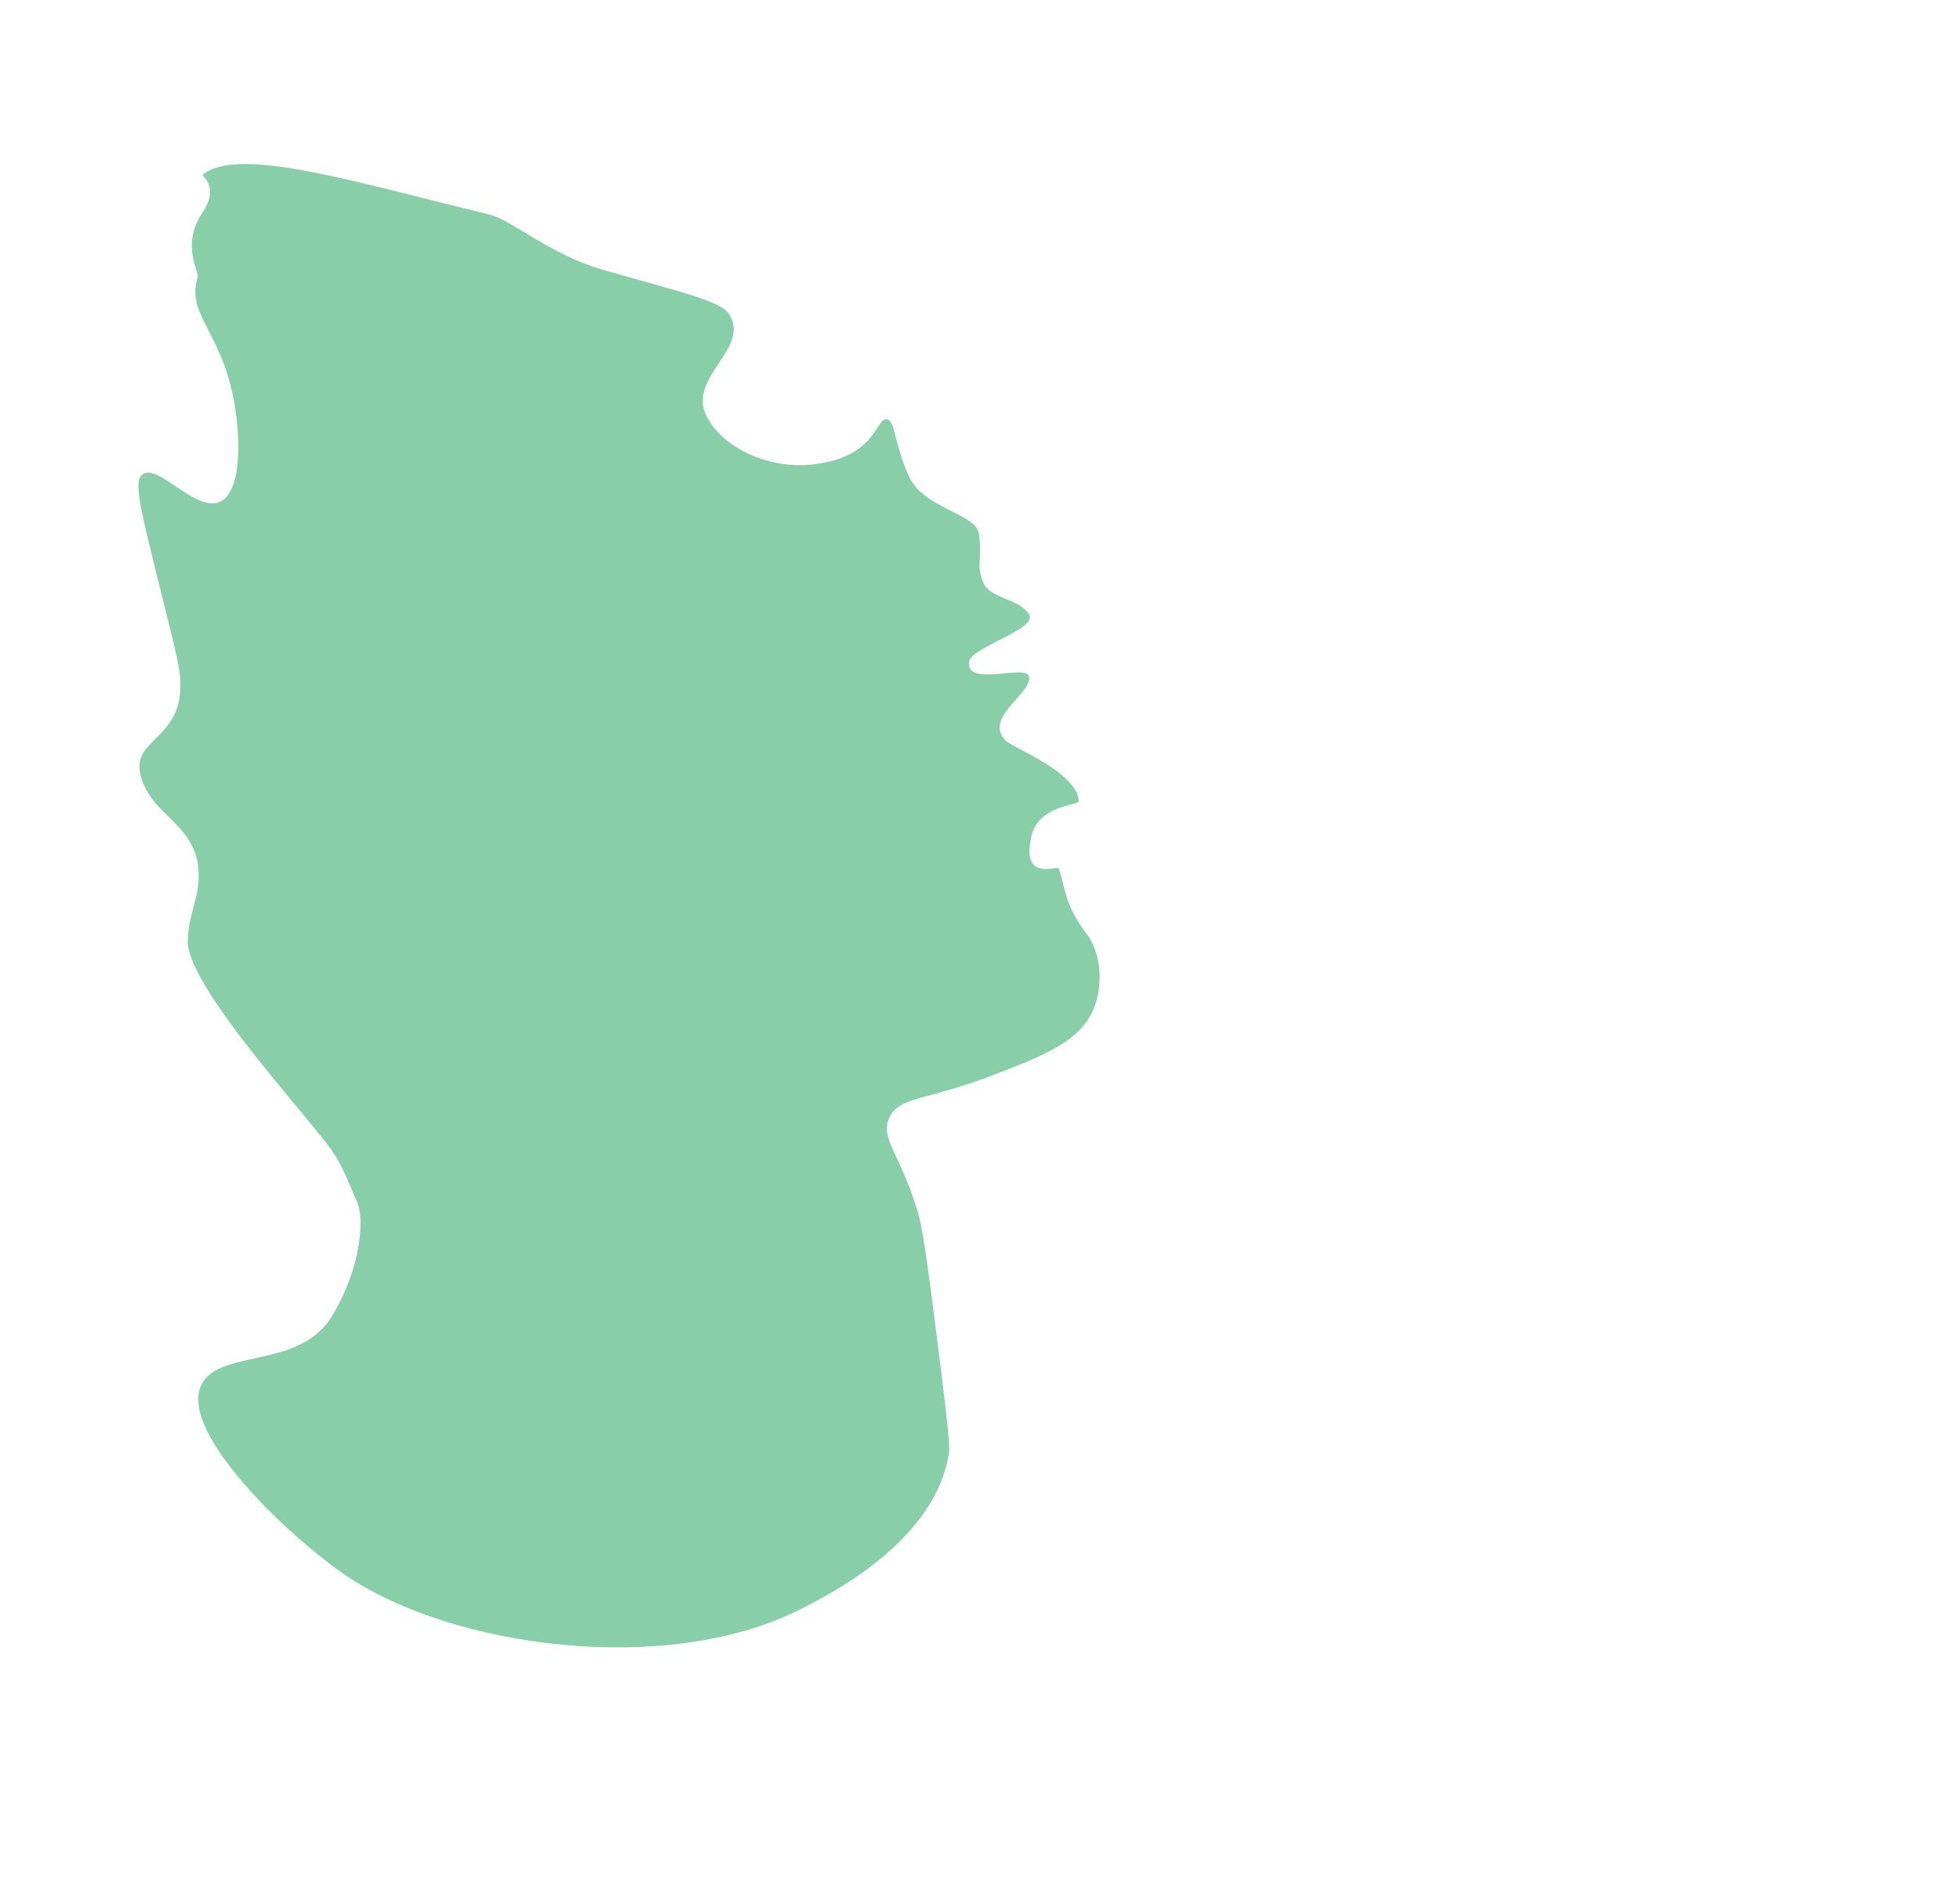 <?xml version="1.0" encoding="UTF-8"?>
<svg id="Layer_6" data-name="Layer 6" xmlns="http://www.w3.org/2000/svg" viewBox="0 0 785.21 753">
  <defs>
    <style>
      .cls-1 {
        fill: #2ca864;
        opacity: .56;
      }
    </style>
  </defs>
  <path class="cls-1" d="M81.21,70c14.14-11.58,59.52,2.52,115,16,8.76,2.13,24.24,16,45,22,30.09,8.7,47.63,12.45,51,18,8.47,13.97-17.31,25.34-9,41,7.51,14.15,27.4,21.16,43,19,4.75-.66,14.06-1.95,21-9,4.58-4.66,5.55-9.21,8-9,3.53.31,2.91,9.93,9,23,6.05,12.97,26.93,14.64,28,23,1.4,10.96-1.45,12.76,2,20,2.75,5.77,13.72,5.76,18,12,4.06,5.92-23.25,13.46-24,19-1.44,10.59,22.67.97,24,6,1.76,6.69-18.96,16.74-9,26,3.06,2.84,28.31,12.45,29,24,.1,1.76-16.06,1.36-19,14-4.35,18.74,10.53,11.51,11,13,3.07,9.81,2.47,14.64,11,26,6.36,8.47,6.57,21.17,3,30-5.29,13.09-19.26,18.67-41,27-26.3,10.08-37.19,8.28-41,17-3.57,8.15,4.09,13.97,11,36,1.36,4.34,2.76,9.51,7,43,4.35,34.35,6.53,51.53,6,55-5.44,35.64-47.82,56.89-60,63-53.32,26.74-139.28,15.24-182-14-23.1-15.81-65.08-56.07-58-75,6.11-16.34,39.64-6.44,53-29,12.35-20.86,12.34-39.51,10-45-10.19-23.87-5.94-15.66-37-54-22.33-27.56-31.15-43.22-31-51,.22-11.78,6-19.24,4-31-2.89-16.95-19.38-19.83-23-36-3.04-13.58,15.46-13.99,16-34,.23-8.66-1.08-11.76-10-48-6.91-28.08-8.45-35.67-5-38,6.43-4.34,21.31,15.6,31,11,9.09-4.32,8.25-27.71,5-43-5.46-25.7-18.57-32.48-14-47,.66-2.1-6.89-12.74,2-26,6.93-10.34-.61-14.5,0-15Z"/>
</svg>